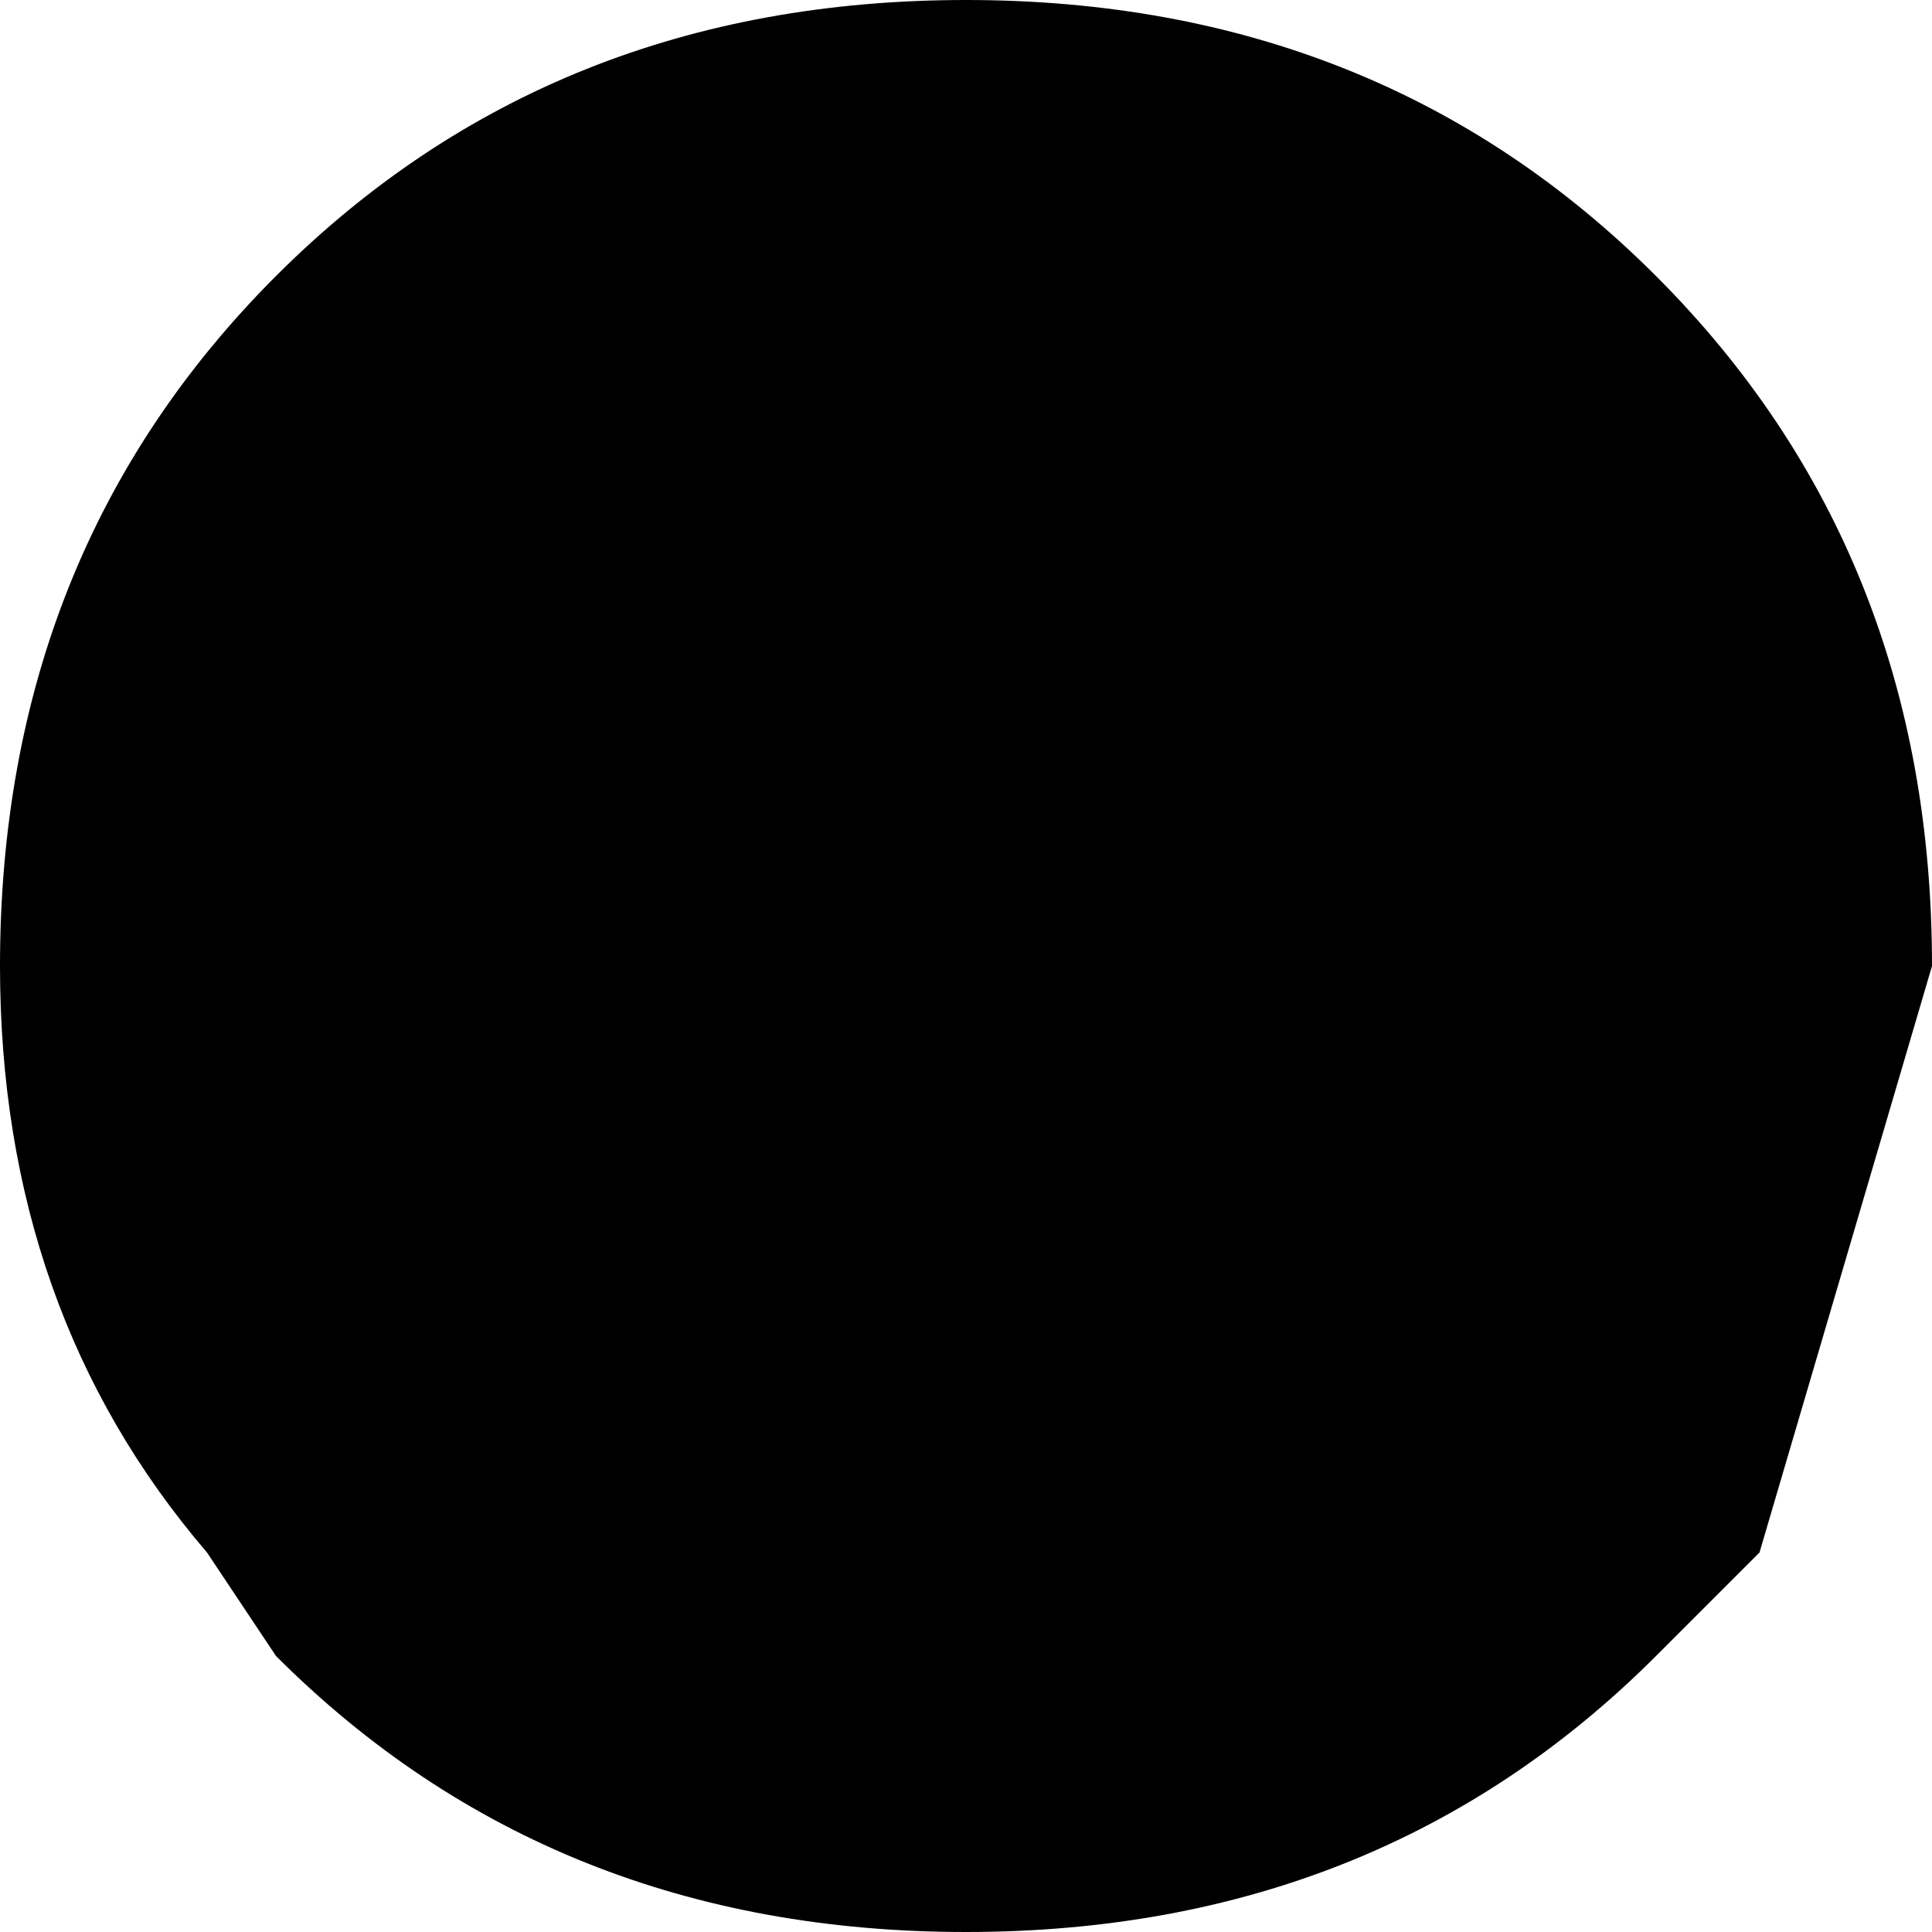 <?xml version="1.0" encoding="UTF-8" standalone="no"?>
<svg xmlns:xlink="http://www.w3.org/1999/xlink" height="2.8px" width="2.8px" xmlns="http://www.w3.org/2000/svg">
  <g transform="matrix(1.0, 0.0, 0.0, 1.0, -401.45, -330.35)">
    <path d="M403.85 330.75 Q404.25 331.15 404.25 331.75 L404.0 332.6 403.85 332.75 Q403.45 333.15 402.85 333.15 402.25 333.15 401.85 332.75 L401.75 332.6 Q401.45 332.25 401.45 331.75 401.45 331.15 401.85 330.75 402.25 330.35 402.85 330.35 403.45 330.35 403.85 330.75" fill="#000000" fill-rule="evenodd" stroke="none"/>
  </g>
</svg>
